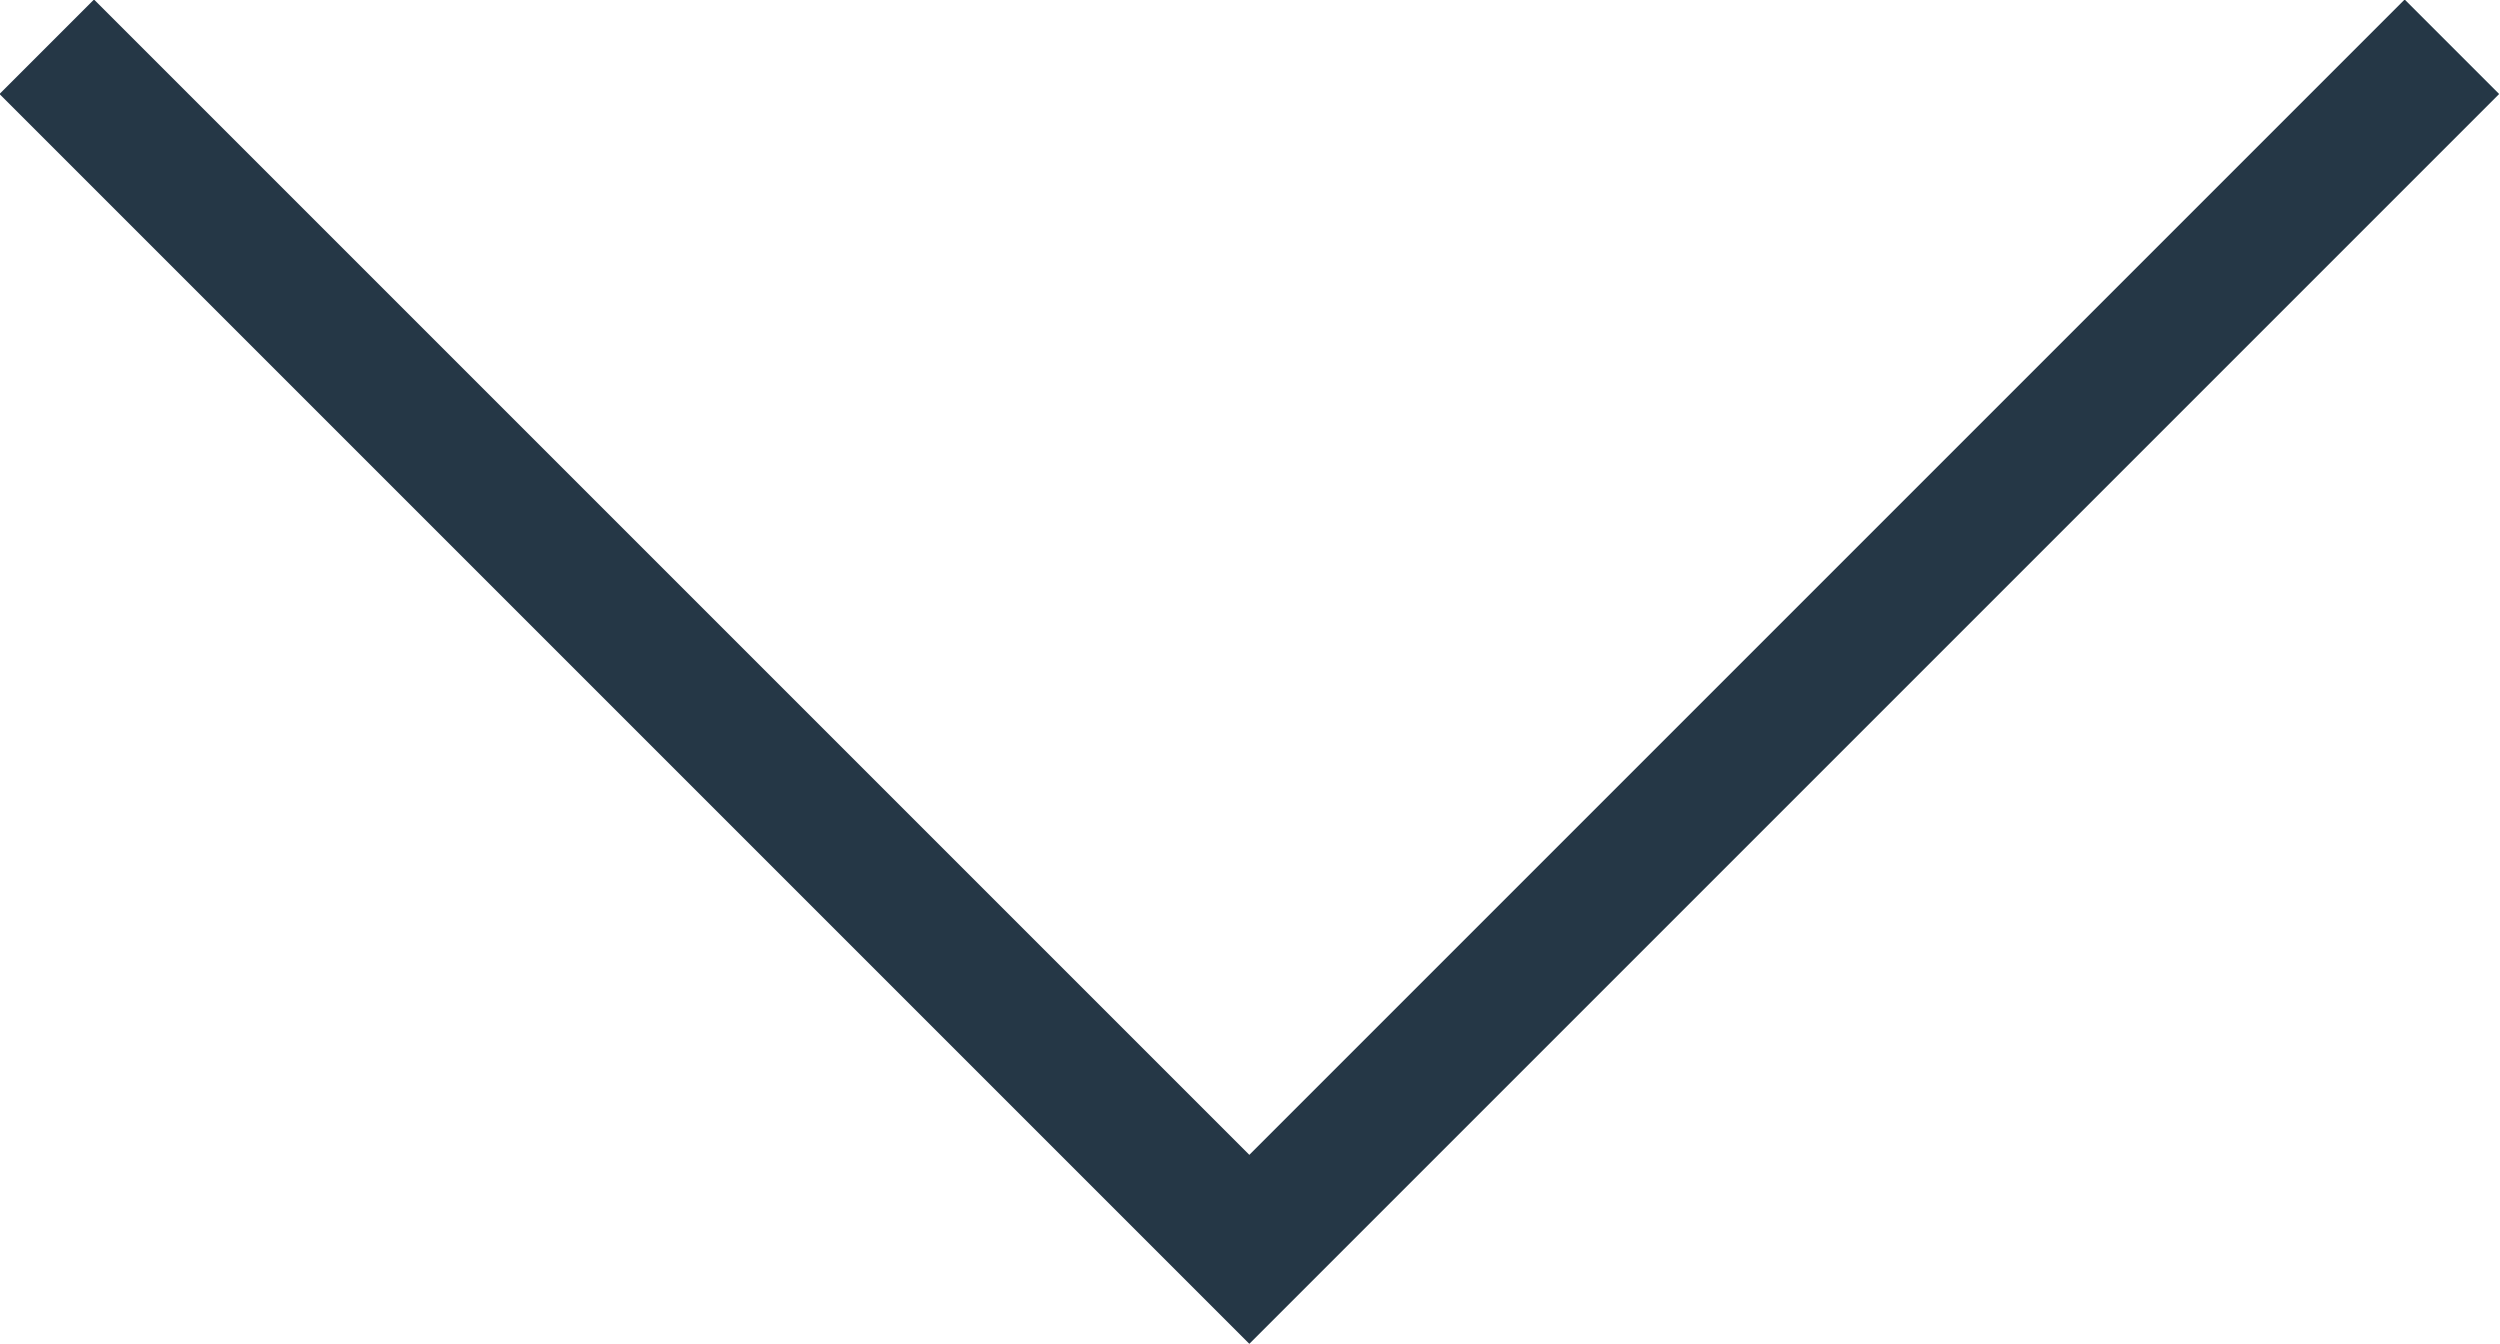 <svg id="Layer_1" data-name="Layer 1" xmlns="http://www.w3.org/2000/svg" viewBox="0 0 18.71 10.06"><defs><style>.cls-1{fill:none;stroke:#253746;stroke-miterlimit:10;}</style></defs><title>arrow-dropdown</title><polyline class="cls-1" points="18.35 0.35 9.35 9.35 0.35 0.35"/></svg>
